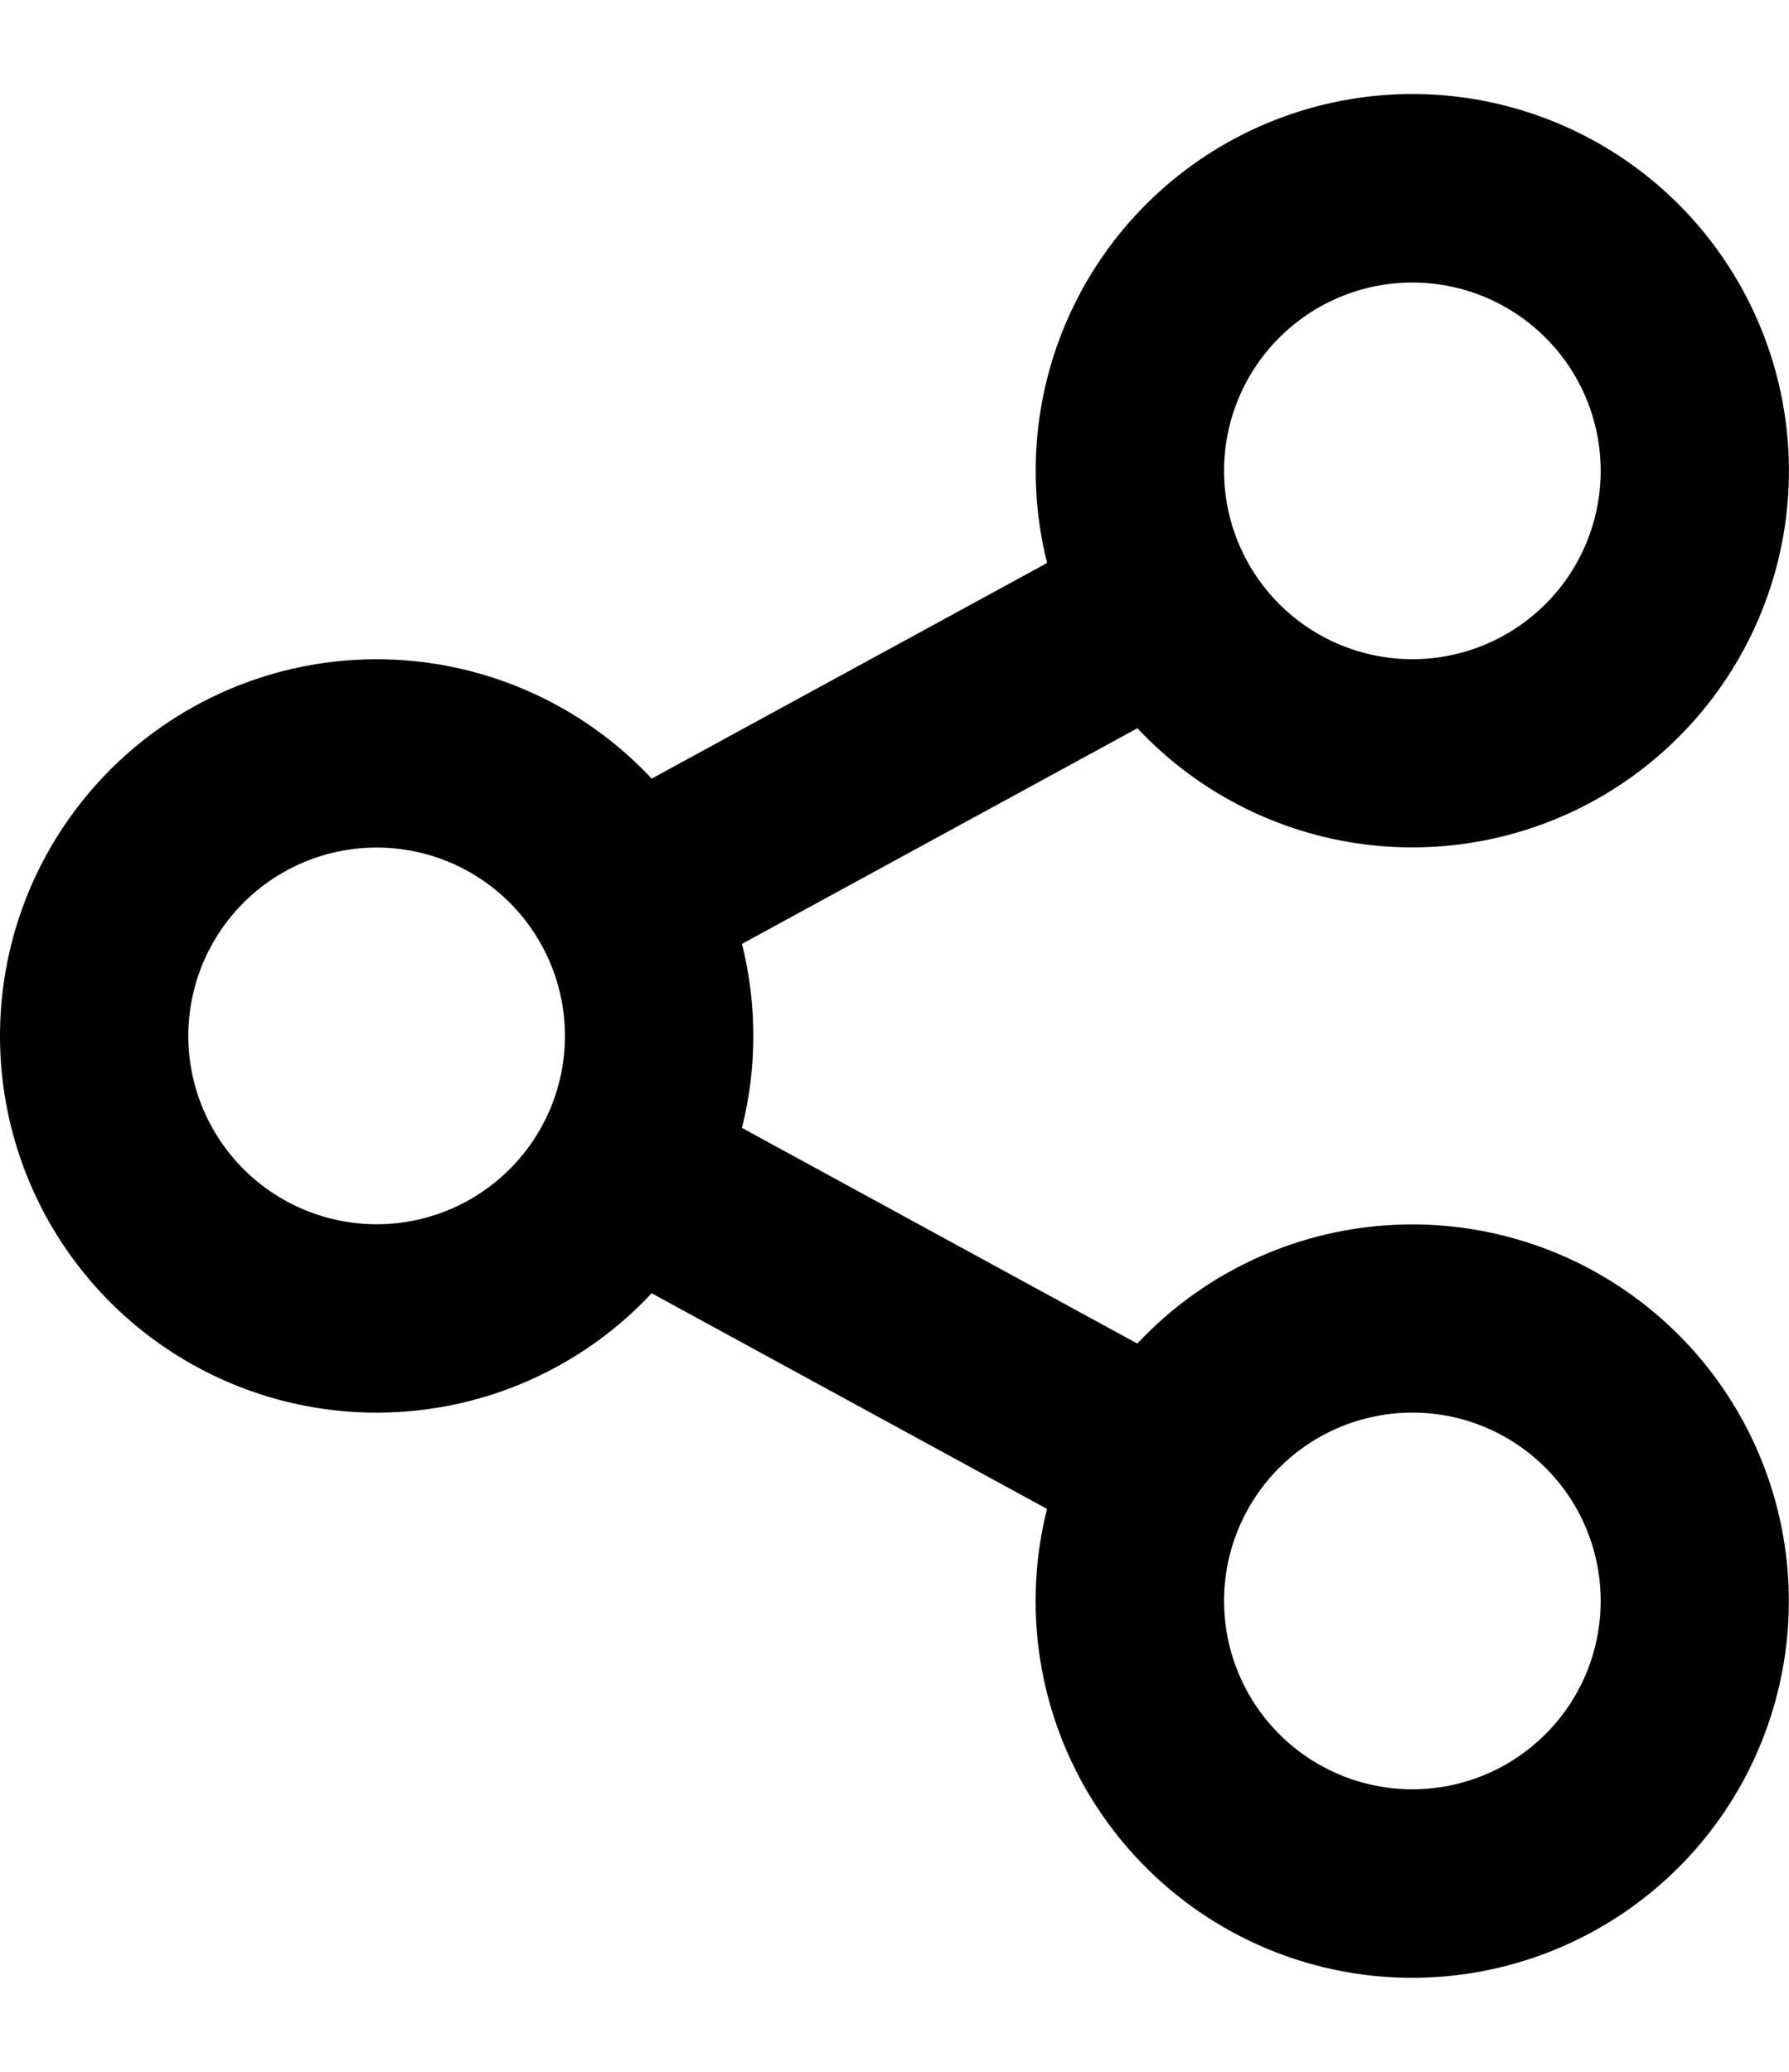 <svg width="19" height="22" viewBox="0 0 19 22" fill="none" xmlns="http://www.w3.org/2000/svg">
<path d="M11.12 16.023L6.921 13.733C6.373 14.319 5.661 14.727 4.878 14.903C4.095 15.079 3.278 15.016 2.531 14.721C1.785 14.426 1.144 13.914 0.693 13.251C0.241 12.587 0 11.803 0 11.001C0 10.198 0.241 9.414 0.693 8.751C1.144 8.087 1.785 7.575 2.531 7.28C3.278 6.985 4.095 6.922 4.878 7.098C5.661 7.274 6.373 7.682 6.921 8.268L11.121 5.978C10.883 5.034 10.997 4.036 11.442 3.17C11.887 2.304 12.633 1.63 13.539 1.275C14.445 0.919 15.45 0.906 16.365 1.239C17.28 1.571 18.043 2.226 18.509 3.08C18.976 3.935 19.116 4.93 18.901 5.88C18.687 6.829 18.133 7.668 17.344 8.239C16.556 8.81 15.586 9.073 14.617 8.98C13.648 8.887 12.746 8.444 12.08 7.733L7.88 10.023C8.041 10.664 8.041 11.336 7.88 11.977L12.079 14.267C12.745 13.556 13.647 13.113 14.616 13.02C15.585 12.927 16.555 13.19 17.343 13.761C18.132 14.332 18.686 15.171 18.9 16.12C19.115 17.07 18.975 18.065 18.509 18.92C18.042 19.774 17.279 20.429 16.364 20.761C15.449 21.094 14.444 21.081 13.538 20.726C12.632 20.37 11.886 19.696 11.441 18.83C10.996 17.964 10.882 16.966 11.12 16.022V16.023ZM4 13C4.531 13 5.039 12.789 5.414 12.414C5.789 12.039 6 11.53 6 11C6 10.47 5.789 9.961 5.414 9.586C5.039 9.211 4.531 9 4 9C3.47 9 2.961 9.211 2.586 9.586C2.211 9.961 2 10.47 2 11C2 11.53 2.211 12.039 2.586 12.414C2.961 12.789 3.47 13 4 13ZM15 7C15.531 7 16.039 6.789 16.414 6.414C16.79 6.039 17 5.53 17 5C17 4.47 16.79 3.961 16.414 3.586C16.039 3.211 15.531 3 15 3C14.47 3 13.961 3.211 13.586 3.586C13.211 3.961 13 4.47 13 5C13 5.53 13.211 6.039 13.586 6.414C13.961 6.789 14.47 7 15 7ZM15 19C15.531 19 16.039 18.789 16.414 18.414C16.79 18.039 17 17.53 17 17C17 16.47 16.79 15.961 16.414 15.586C16.039 15.211 15.531 15 15 15C14.47 15 13.961 15.211 13.586 15.586C13.211 15.961 13 16.47 13 17C13 17.53 13.211 18.039 13.586 18.414C13.961 18.789 14.47 19 15 19Z" fill="black"/>
</svg>
